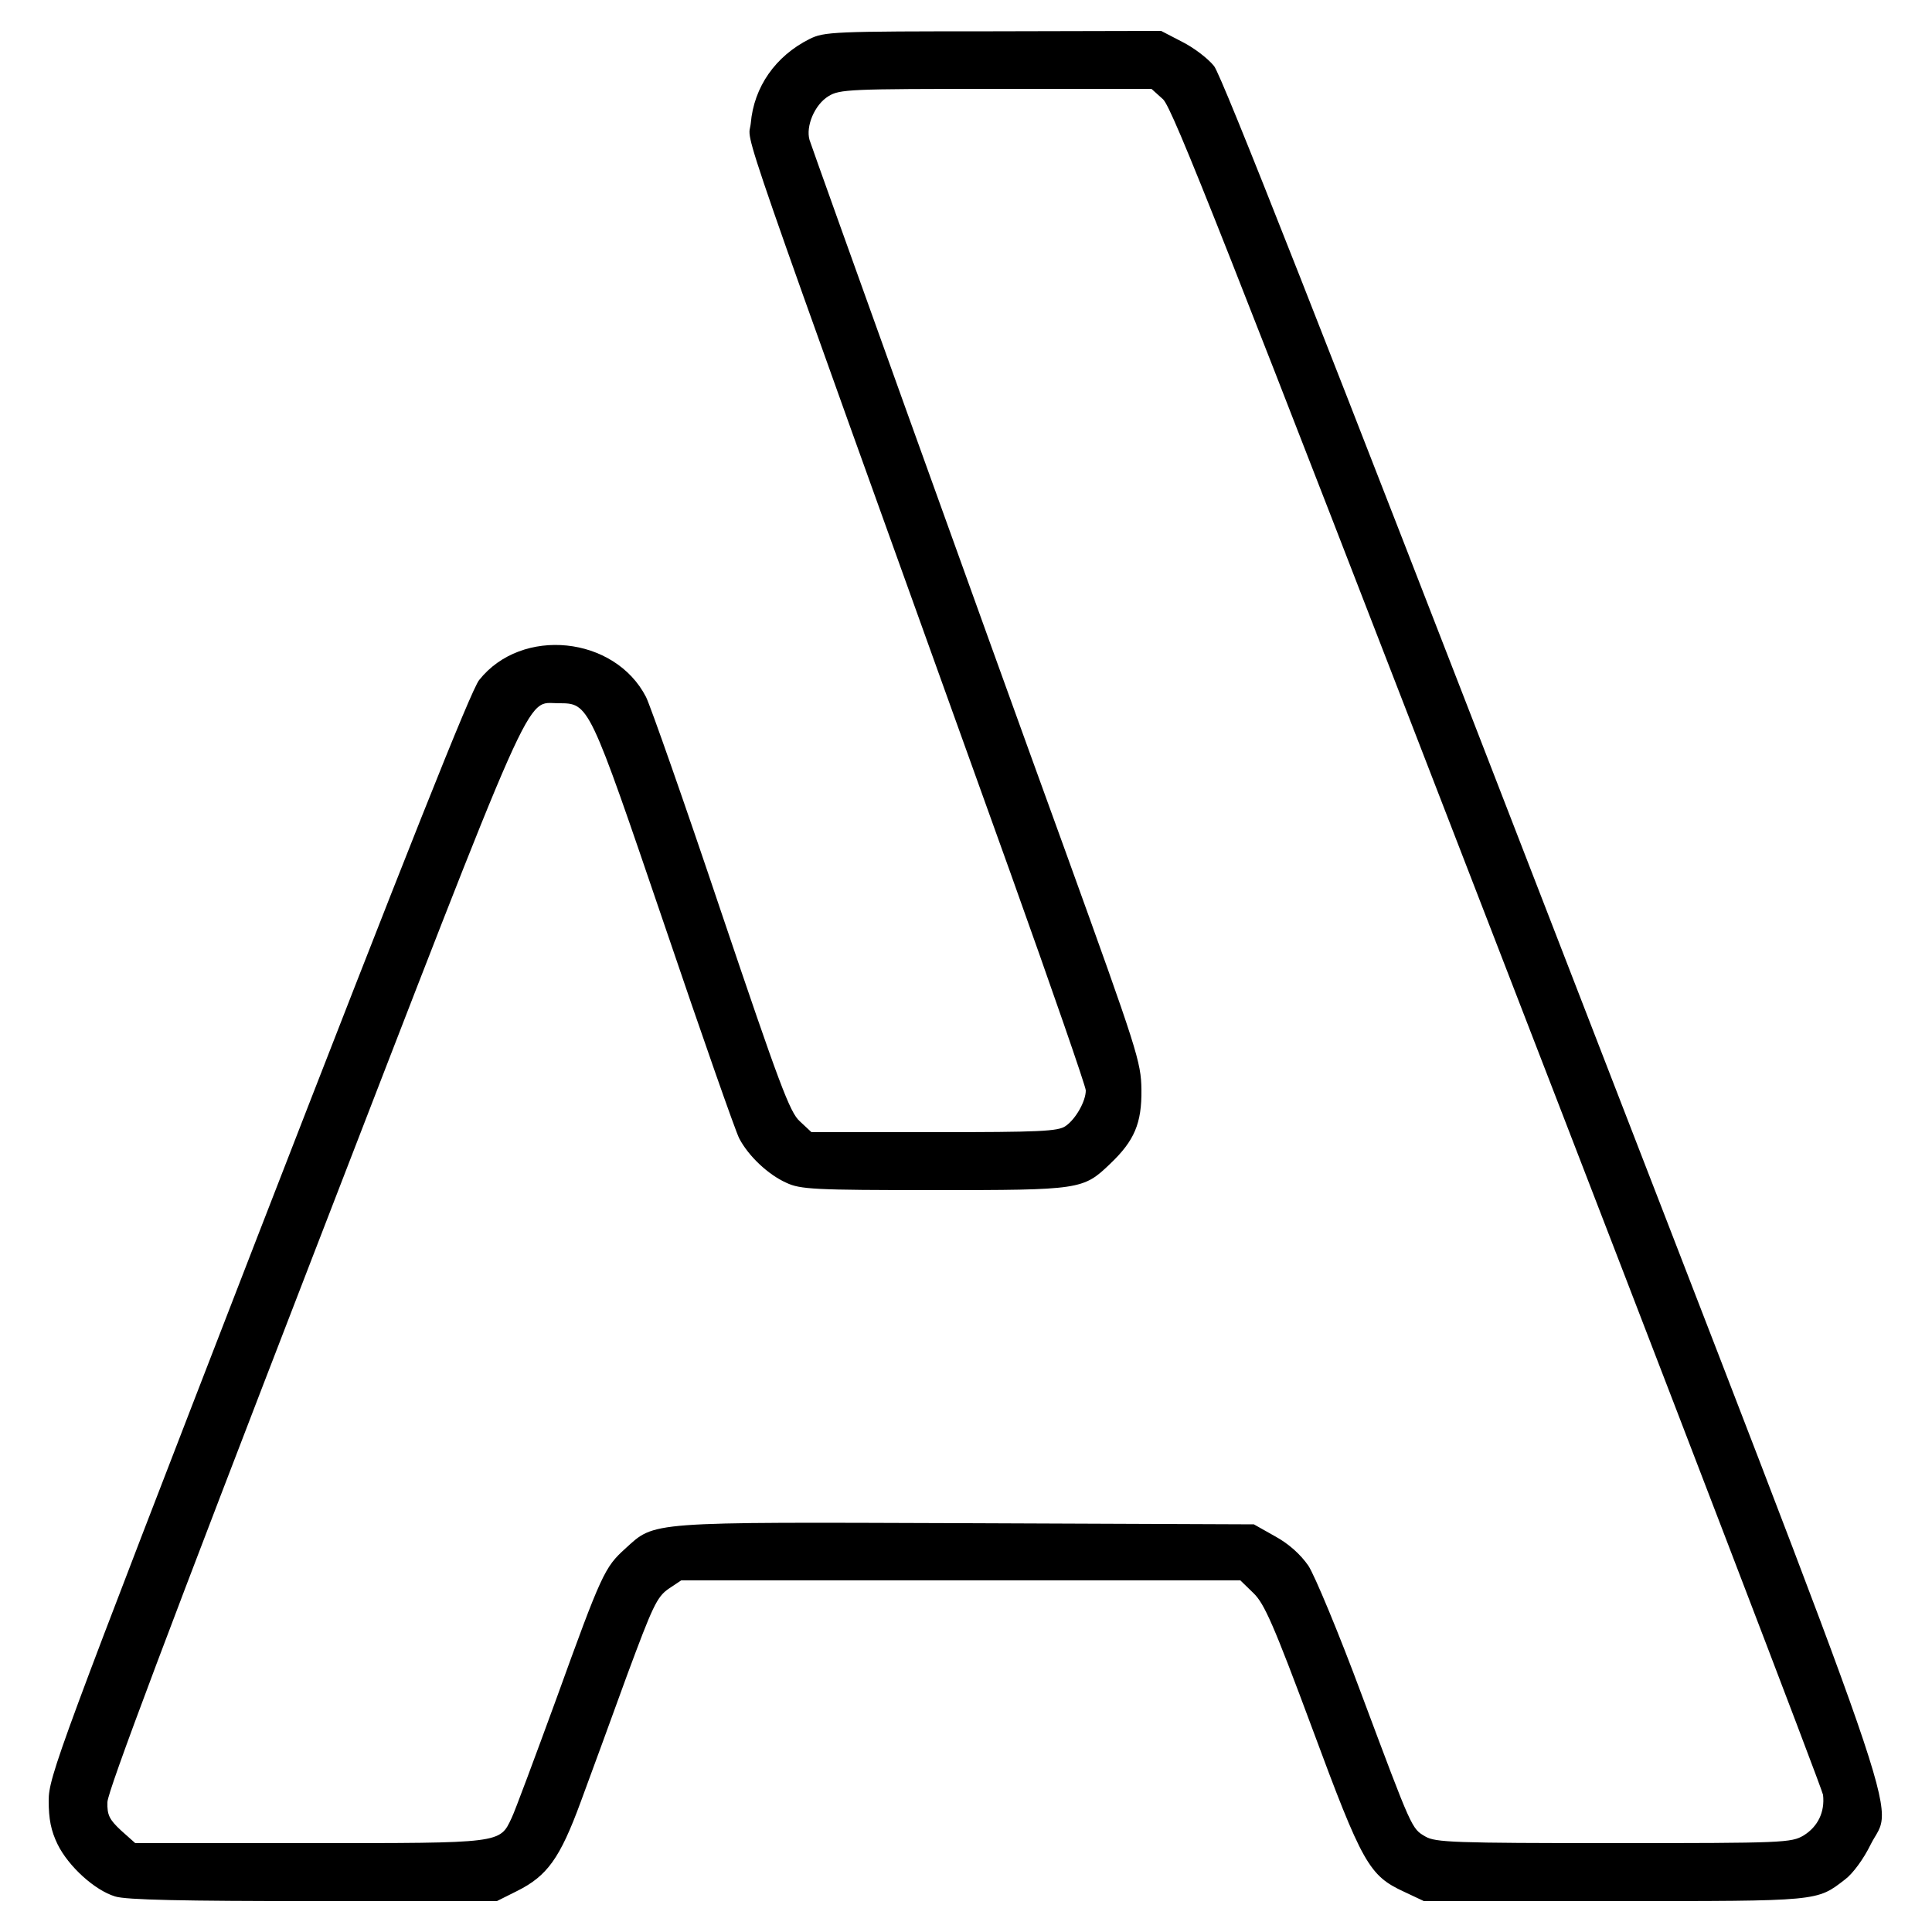 
<svg version="1.0" xmlns="http://www.w3.org/2000/svg"
 width="500pt" height="500pt" viewBox="0 0 500 500"
 preserveAspectRatio="xMidYMid meet">
<g transform="translate(0,500) scale(0.1,-0.1)"
fill="#000000" stroke="none">
<path d="M2095 4899 c-88 -44 -144 -124 -152 -218 -6 -61 -63 105 672 -1940
107 -299 195 -553 195 -563 0 -28 -26 -74 -52 -92 -19 -14 -68 -16 -340 -16
l-318 0 -30 28 c-26 23 -53 96 -204 543 -95 283 -183 533 -194 555 -81 158
-322 183 -432 44 -21 -26 -187 -444 -572 -1436 -518 -1337 -542 -1402 -542
-1464 0 -48 6 -78 23 -113 28 -57 96 -119 149 -135 28 -9 179 -12 514 -12
l474 0 52 26 c78 39 111 84 165 231 26 70 80 218 120 328 66 178 77 202 107
223 l33 22 724 0 723 0 34 -33 c28 -27 52 -81 152 -350 130 -351 147 -381 238
-423 l51 -24 493 0 c533 0 523 -1 597 56 20 15 48 53 66 90 59 119 123 -66
-825 2383 -593 1532 -854 2195 -874 2220 -16 20 -53 48 -83 63 l-54 28 -435
-1 c-414 0 -437 -1 -475 -20z m915 -156 c25 -24 160 -367 866 -2193 461 -1191
839 -2178 842 -2195 5 -44 -13 -82 -50 -105 -32 -19 -51 -20 -491 -20 -415 0
-462 2 -488 17 -36 21 -34 17 -165 367 -59 159 -122 310 -138 334 -20 29 -51
57 -86 76 l-55 31 -744 3 c-831 3 -805 5 -883 -66 -53 -48 -61 -64 -178 -388
-56 -153 -108 -293 -116 -309 -31 -66 -24 -65 -523 -65 l-451 0 -37 33 c-30
28 -36 40 -35 73 0 27 161 454 532 1414 584 1510 548 1430 635 1430 80 0 78 3
275 -575 97 -286 184 -534 193 -551 24 -46 75 -94 122 -115 36 -17 72 -19 381
-19 381 0 387 1 457 68 63 60 82 105 81 192 -1 72 -10 100 -196 615 -226 622
-652 1809 -663 1843 -10 35 13 91 49 113 29 18 54 19 433 19 l403 0 30 -27z"/>
</g>
</svg>
